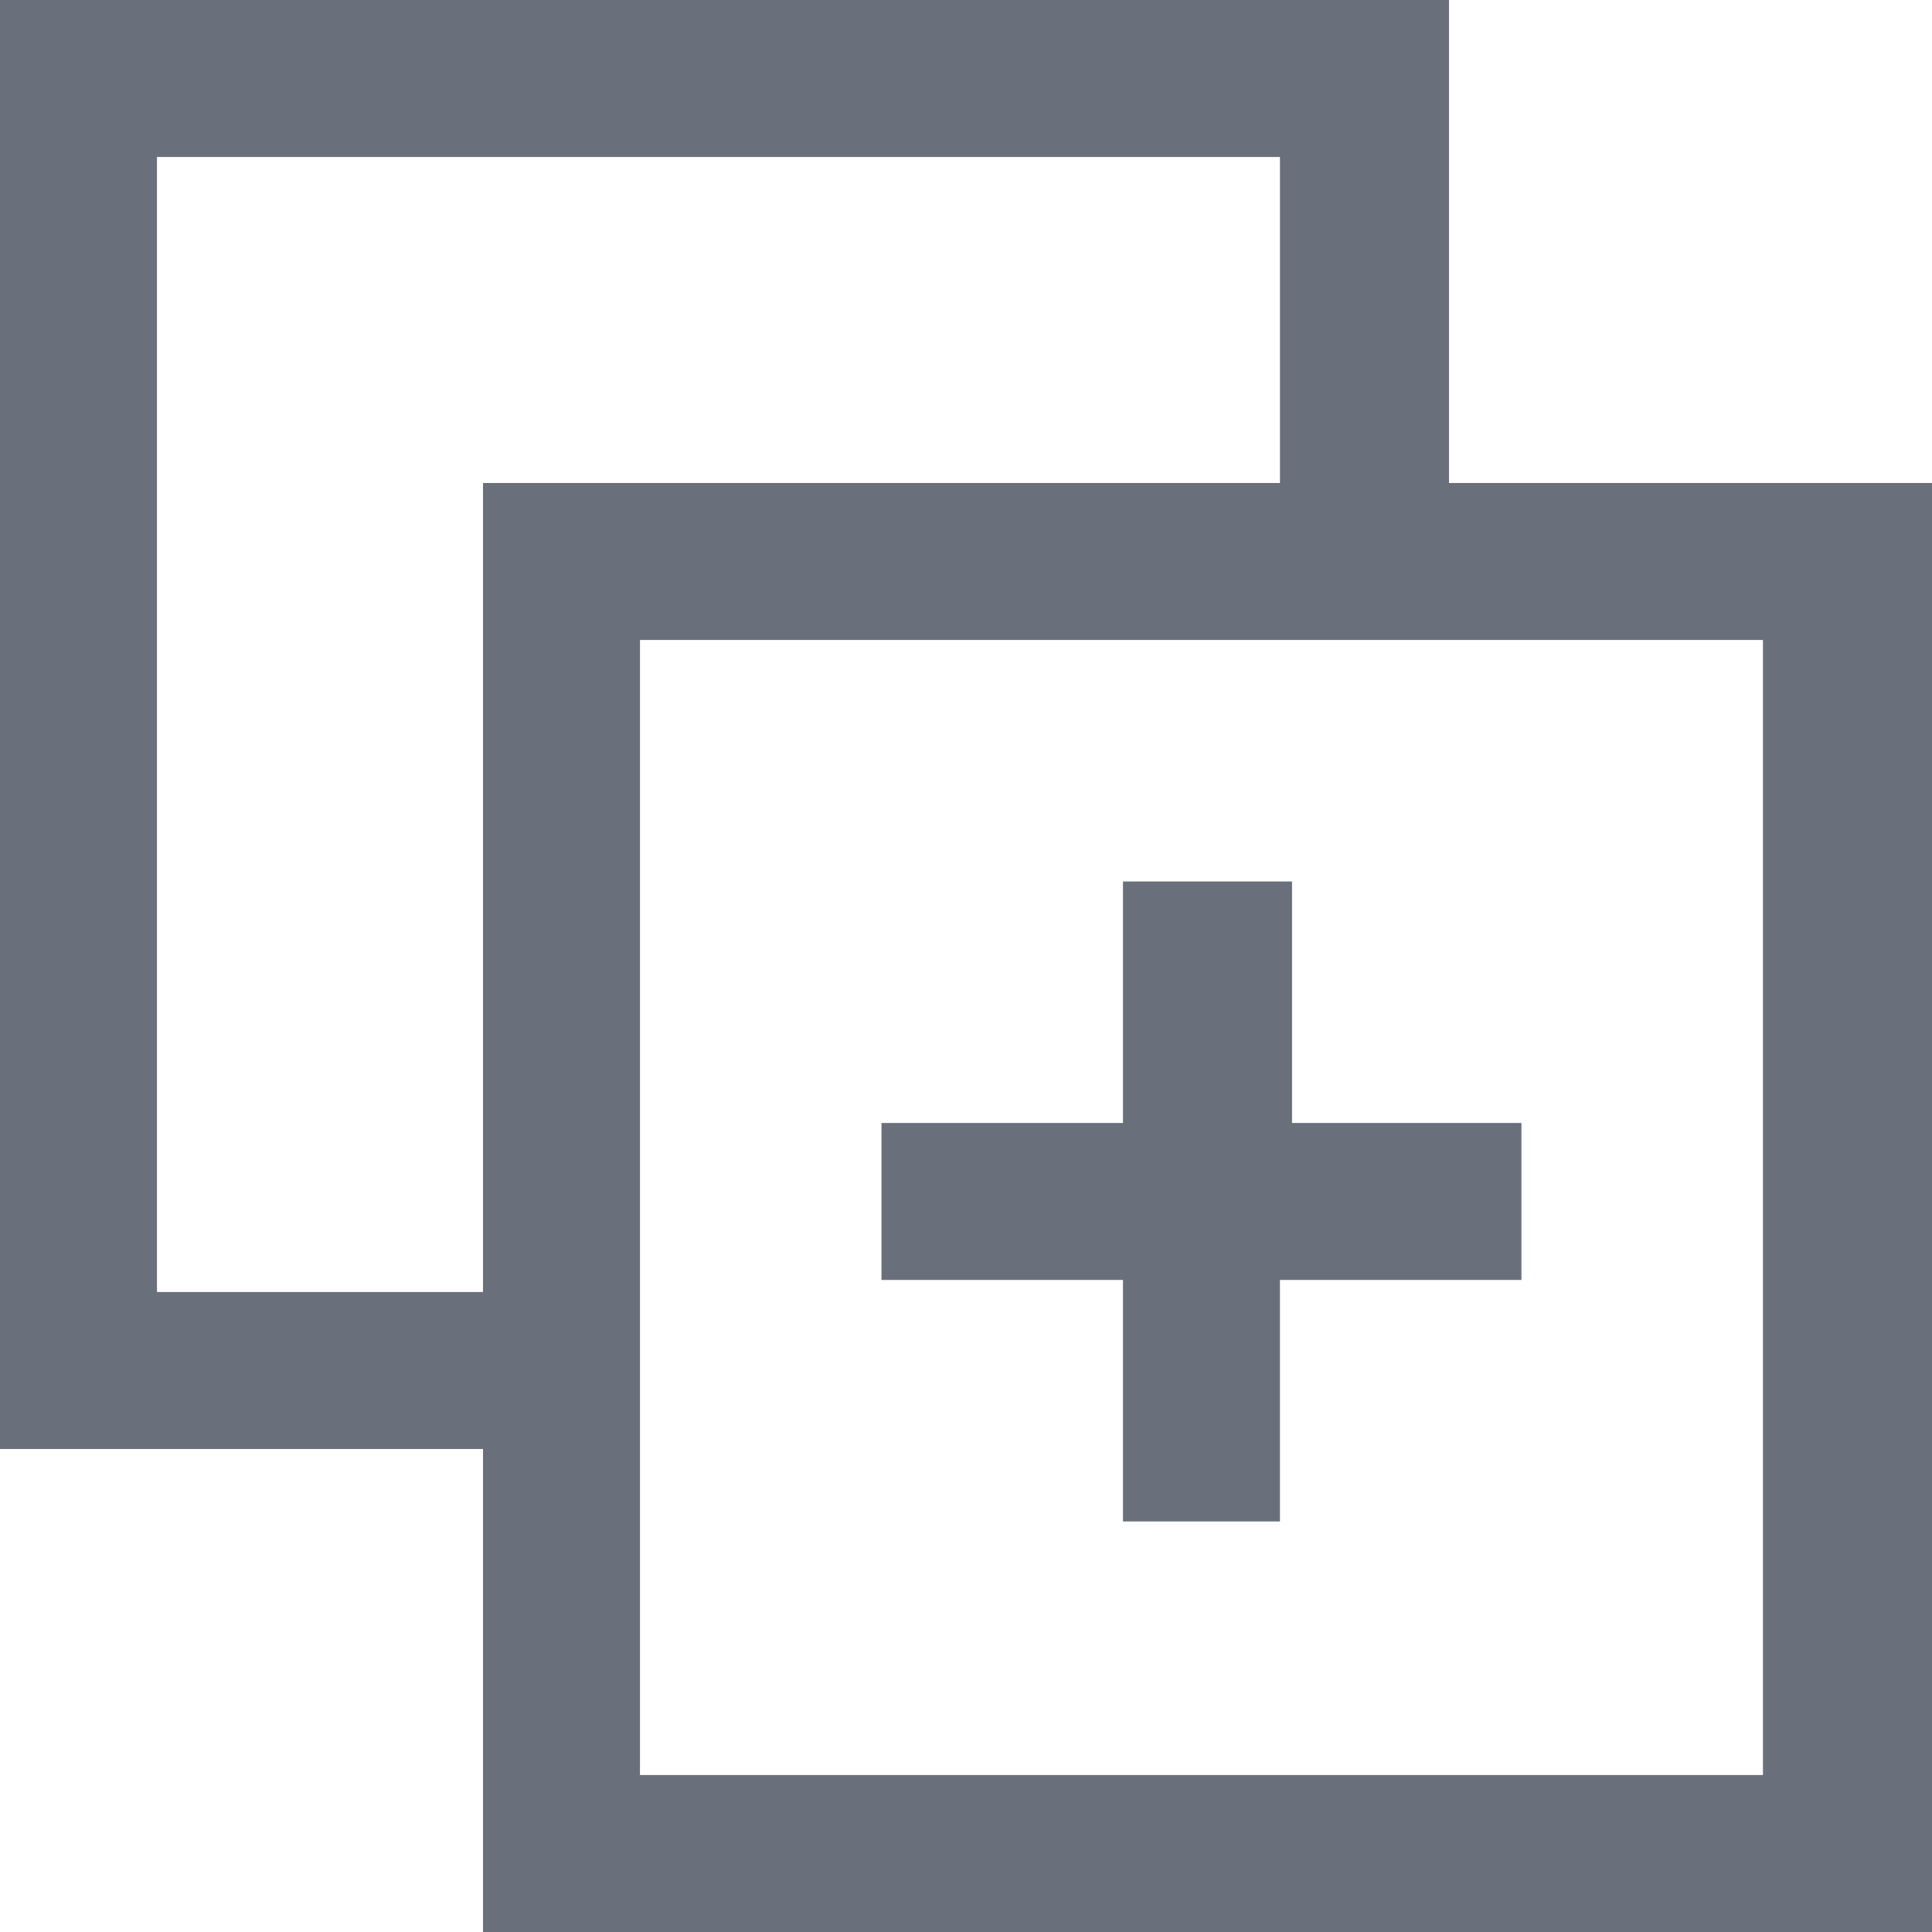 <svg xmlns="http://www.w3.org/2000/svg" preserveAspectRatio="none" viewBox="0 0 16 16">
<path fill="#6A6F7C" d="M12,4V0H0v12h4v4h12V4H12z M4,10.7H1.3V1.3h9.3V4H4V10.7z M14.7,14.7H5.3V5.3h9.3V14.7z M12.7,9.3h-2v-2H9.3v2h-2v1.3h2v2h1.3v-2h2V9.3z"/>
</svg>